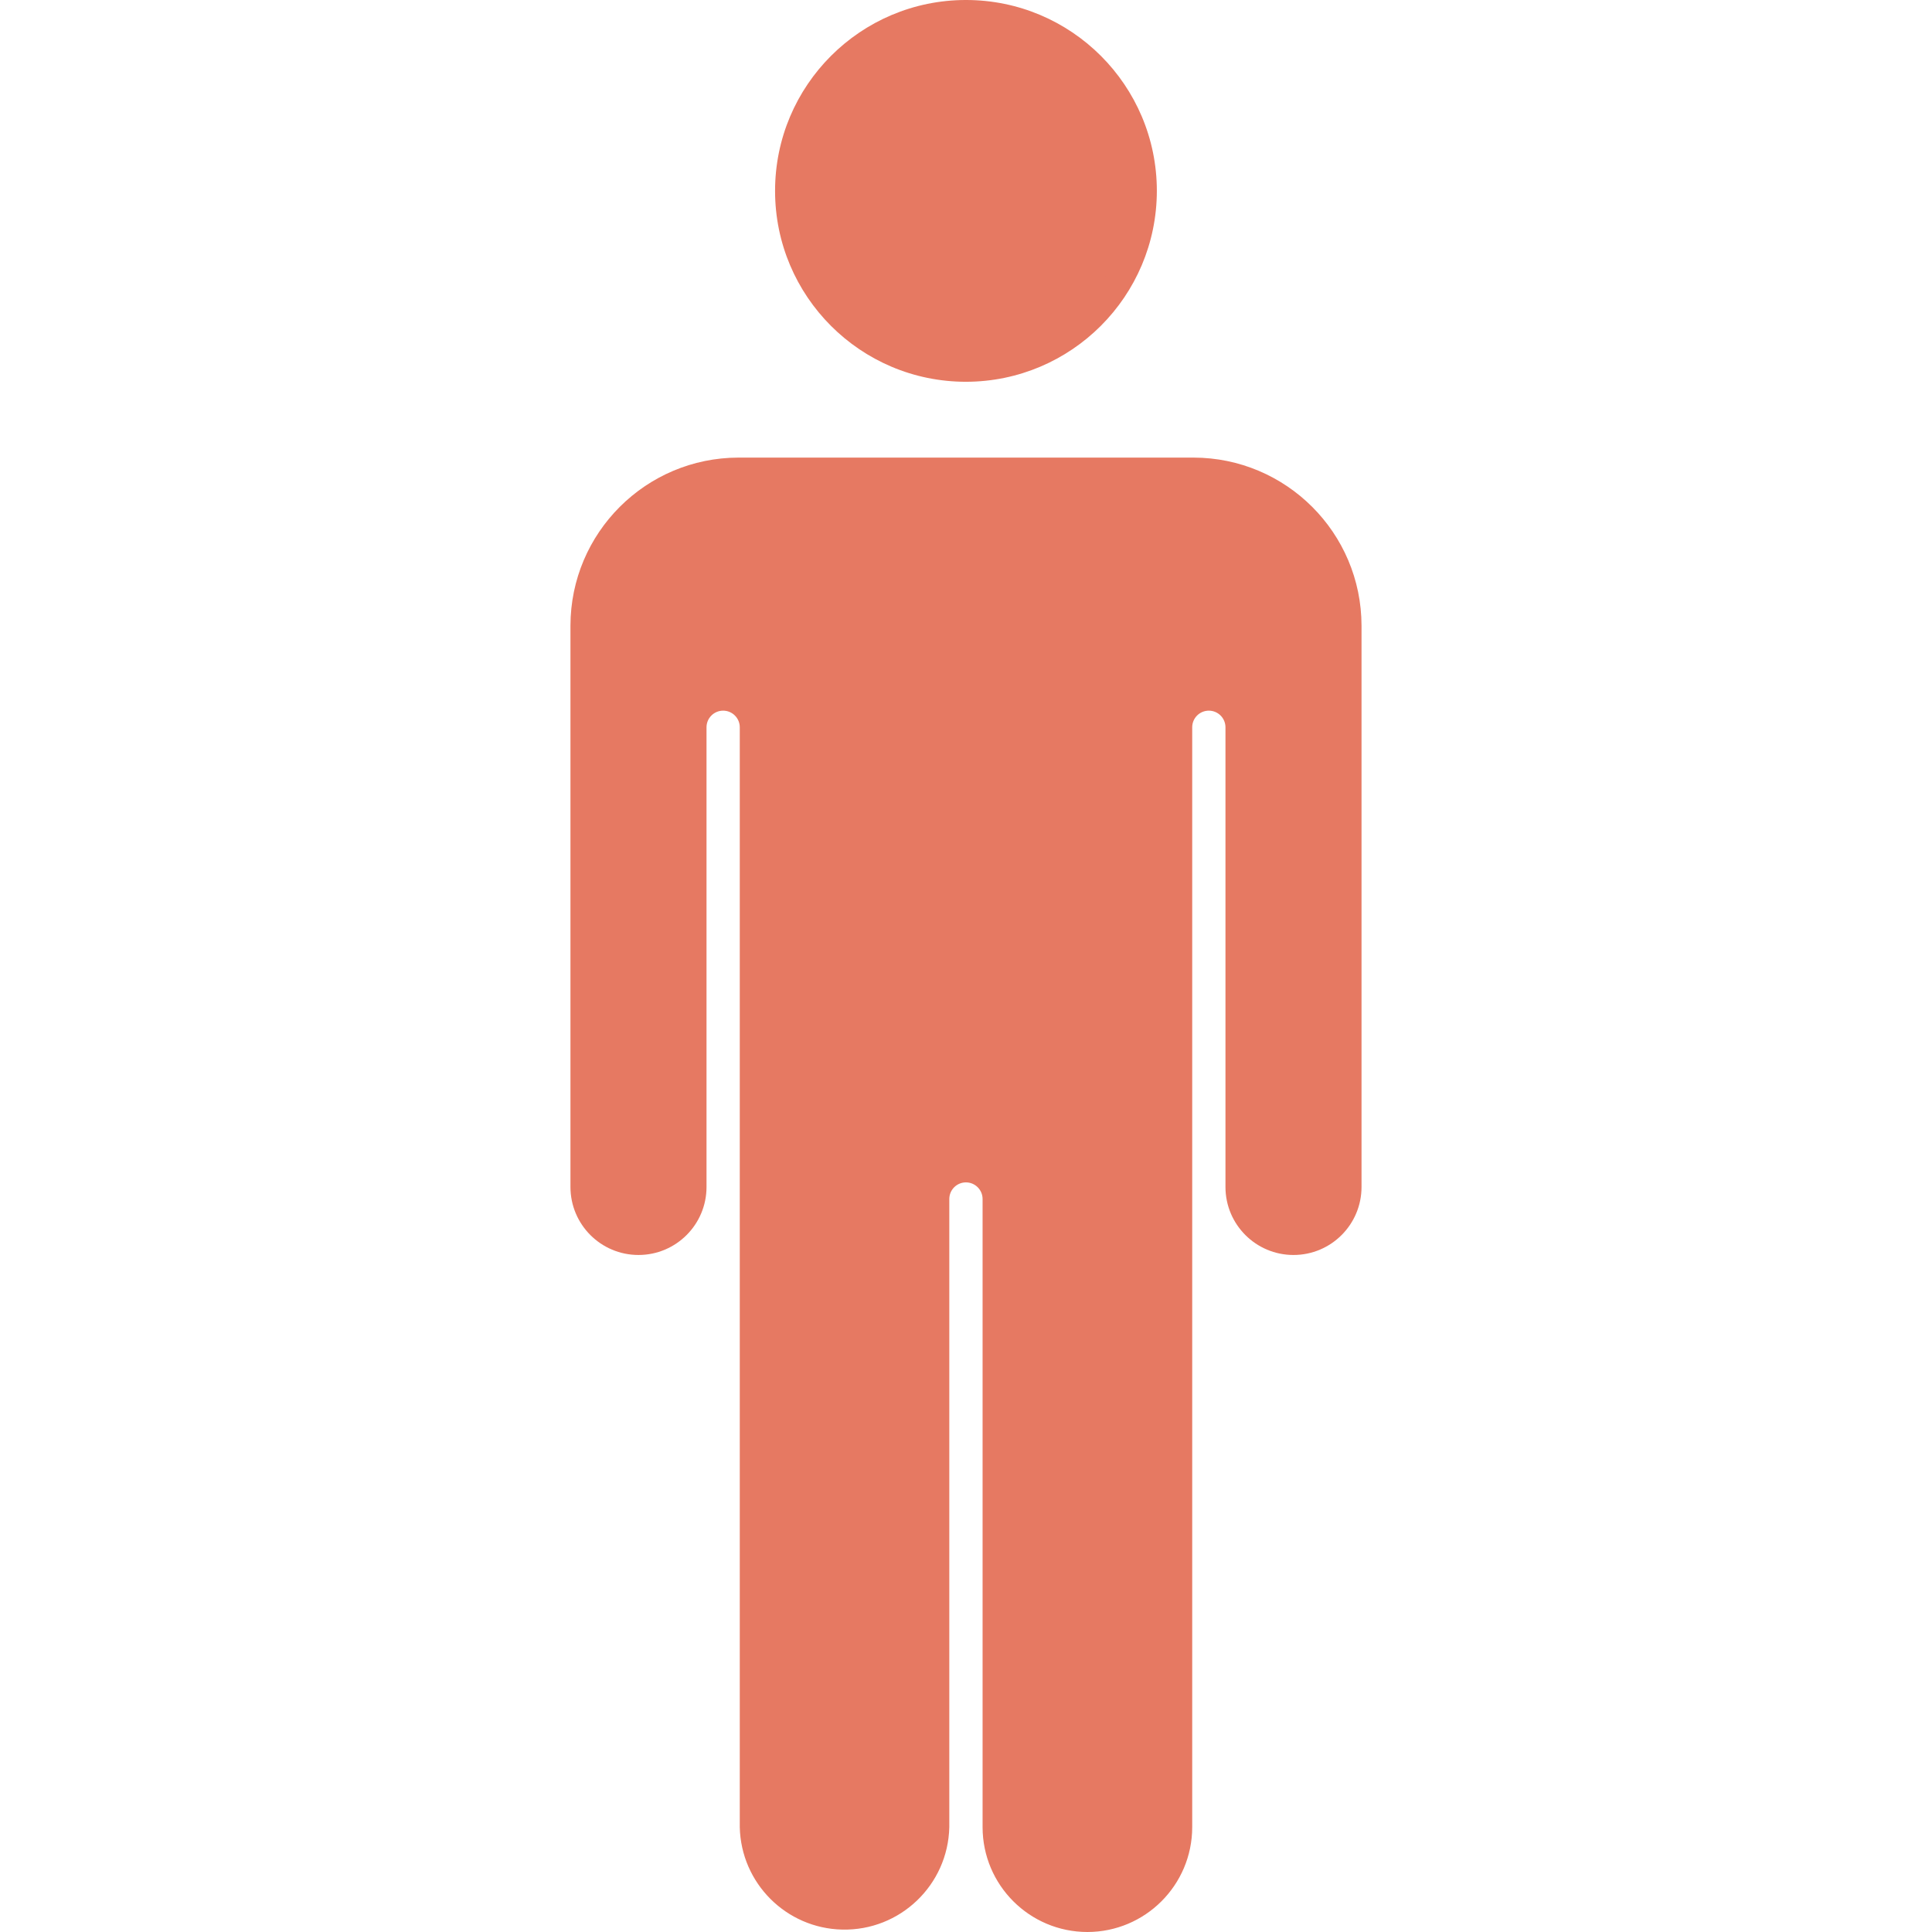 <?xml version="1.0"?>
<svg xmlns="http://www.w3.org/2000/svg" xmlns:xlink="http://www.w3.org/1999/xlink" xmlns:svgjs="http://svgjs.com/svgjs" version="1.1" width="512" height="512" x="0" y="0" viewBox="0 0 505.136 505.136" style="enable-background:new 0 0 512 512" xml:space="preserve" class=""><g><g xmlns="http://www.w3.org/2000/svg"><path d="m312.029 123.191h-118.943c-22.299.027-40.37 18.098-40.397 40.397v146.748c0 7.859 6.371 14.229 14.229 14.229 7.859 0 14.229-6.371 14.229-14.229v-120.182c0-4.365 3.539-7.904 7.904-7.904s7.904 3.539 7.904 7.904v287.583c.455 13.163 11.495 23.465 24.658 23.011 12.525-.433 22.578-10.486 23.011-23.011v-164.242c0-4.365 3.539-7.904 7.904-7.904s7.904 3.539 7.904 7.904v164.243c.455 13.163 11.495 23.465 24.658 23.011 12.525-.433 22.578-10.486 23.011-23.011v-287.584c0-4.365 3.539-7.904 7.904-7.904s7.904 3.539 7.904 7.904v120.181c0 7.859 6.371 14.229 14.229 14.229 7.859 0 14.229-6.371 14.229-14.229v-146.74c-.021-22.28-18.058-40.345-40.338-40.404z" fill="#e67962" data-original="#000000" style="" class=""/><path d="m284.303 505.136c-15.125-.016-27.383-12.273-27.399-27.399v-164.242c0-2.403-1.948-4.351-4.351-4.351s-4.351 1.948-4.351 4.351v164.243c-.345 15.128-12.888 27.112-28.016 26.767-14.643-.334-26.434-12.125-26.767-26.767v-287.584c0-2.401-1.946-4.347-4.347-4.347s-4.347 1.946-4.347 4.347v120.181c0 9.823-7.963 17.787-17.787 17.787s-17.787-7.963-17.787-17.787v-146.74c.027-24.264 19.691-43.927 43.955-43.955h118.922c24.264.027 43.927 19.691 43.955 43.955v146.741c0 9.823-7.963 17.787-17.787 17.787s-17.787-7.963-17.787-17.787v-120.182c0-2.401-1.946-4.347-4.347-4.347s-4.347 1.946-4.347 4.347v287.583c-.018 15.13-12.282 27.387-27.412 27.399zm-31.746-203.103c6.327.008 11.454 5.135 11.462 11.462v164.243c.297 11.199 9.615 20.036 20.814 19.74 10.781-.286 19.454-8.958 19.74-19.74v-287.584c0-6.33 5.132-11.462 11.462-11.462s11.462 5.132 11.462 11.462v120.181c0 5.894 4.778 10.672 10.672 10.672s10.672-4.778 10.672-10.672v-146.74c-.024-20.336-16.504-36.816-36.84-36.84h-118.915c-20.336.024-36.816 16.504-36.84 36.84v146.741c0 5.894 4.778 10.672 10.672 10.672s10.672-4.778 10.672-10.672v-120.182c0-6.33 5.132-11.462 11.462-11.462s11.462 5.132 11.462 11.462v287.583c.297 11.199 9.615 20.036 20.814 19.74 10.781-.286 19.454-8.958 19.74-19.74v-164.242c.007-6.338 5.151-11.47 11.489-11.462z" fill="#e67962" data-original="#000000" style="" class=""/><circle cx="252.557" cy="49.902" r="46.352" fill="#e67962" data-original="#000000" style="" class=""/><path d="m252.557 99.819c-27.564 0-49.91-22.345-49.91-49.91 0-27.564 22.345-49.91 49.91-49.91 27.562 0 49.906 22.341 49.91 49.902-.027 27.556-22.355 49.887-49.91 49.918zm0-92.711c-23.635 0-42.795 19.16-42.795 42.795s19.16 42.795 42.795 42.795 42.795-19.16 42.795-42.795c-.027-23.624-19.171-42.768-42.795-42.795z" fill="#e67962" data-original="#000000" style="" class=""/></g></g></svg>
